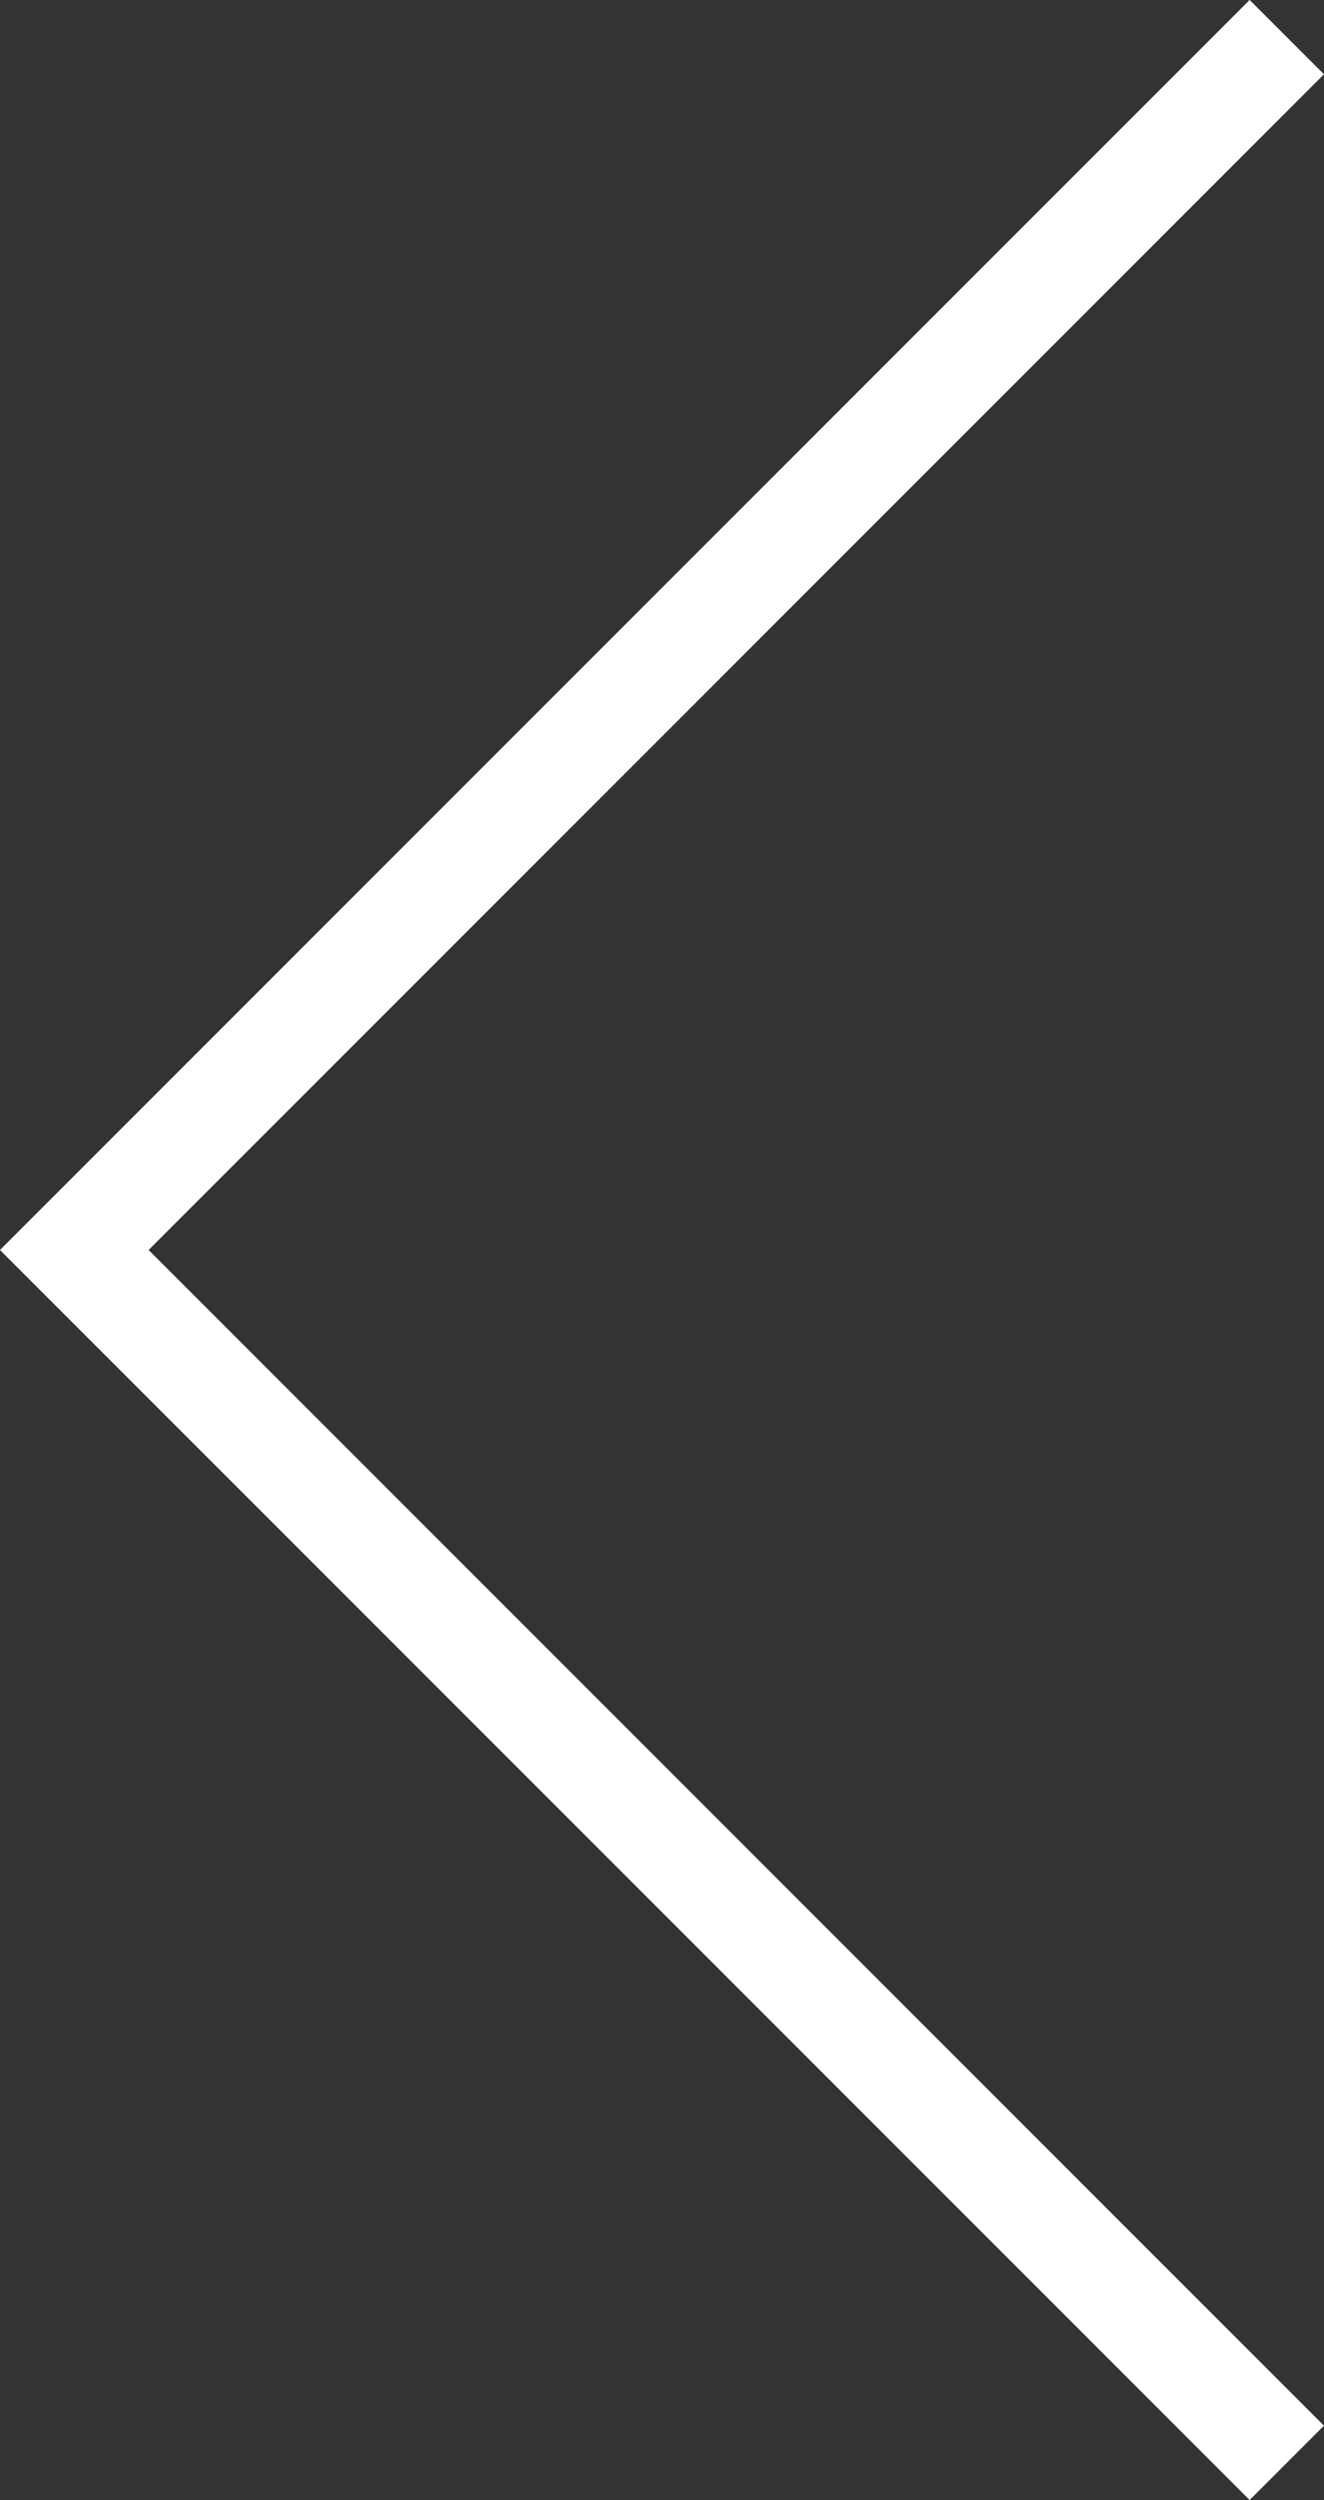 <svg xmlns="http://www.w3.org/2000/svg" width="12.596" height="23.777" viewBox="0 0 12.596 23.777">
    <rect x="0" y="0" width="12.596" height="23.777" fill="#333333" stroke="none"/>
    <path class="icon_stroke" fill="none" stroke="white" d="M-18166,7679l-11.535-11.535,11.535-11.535" transform="translate(18178.242 -7655.577)"/>
</svg>